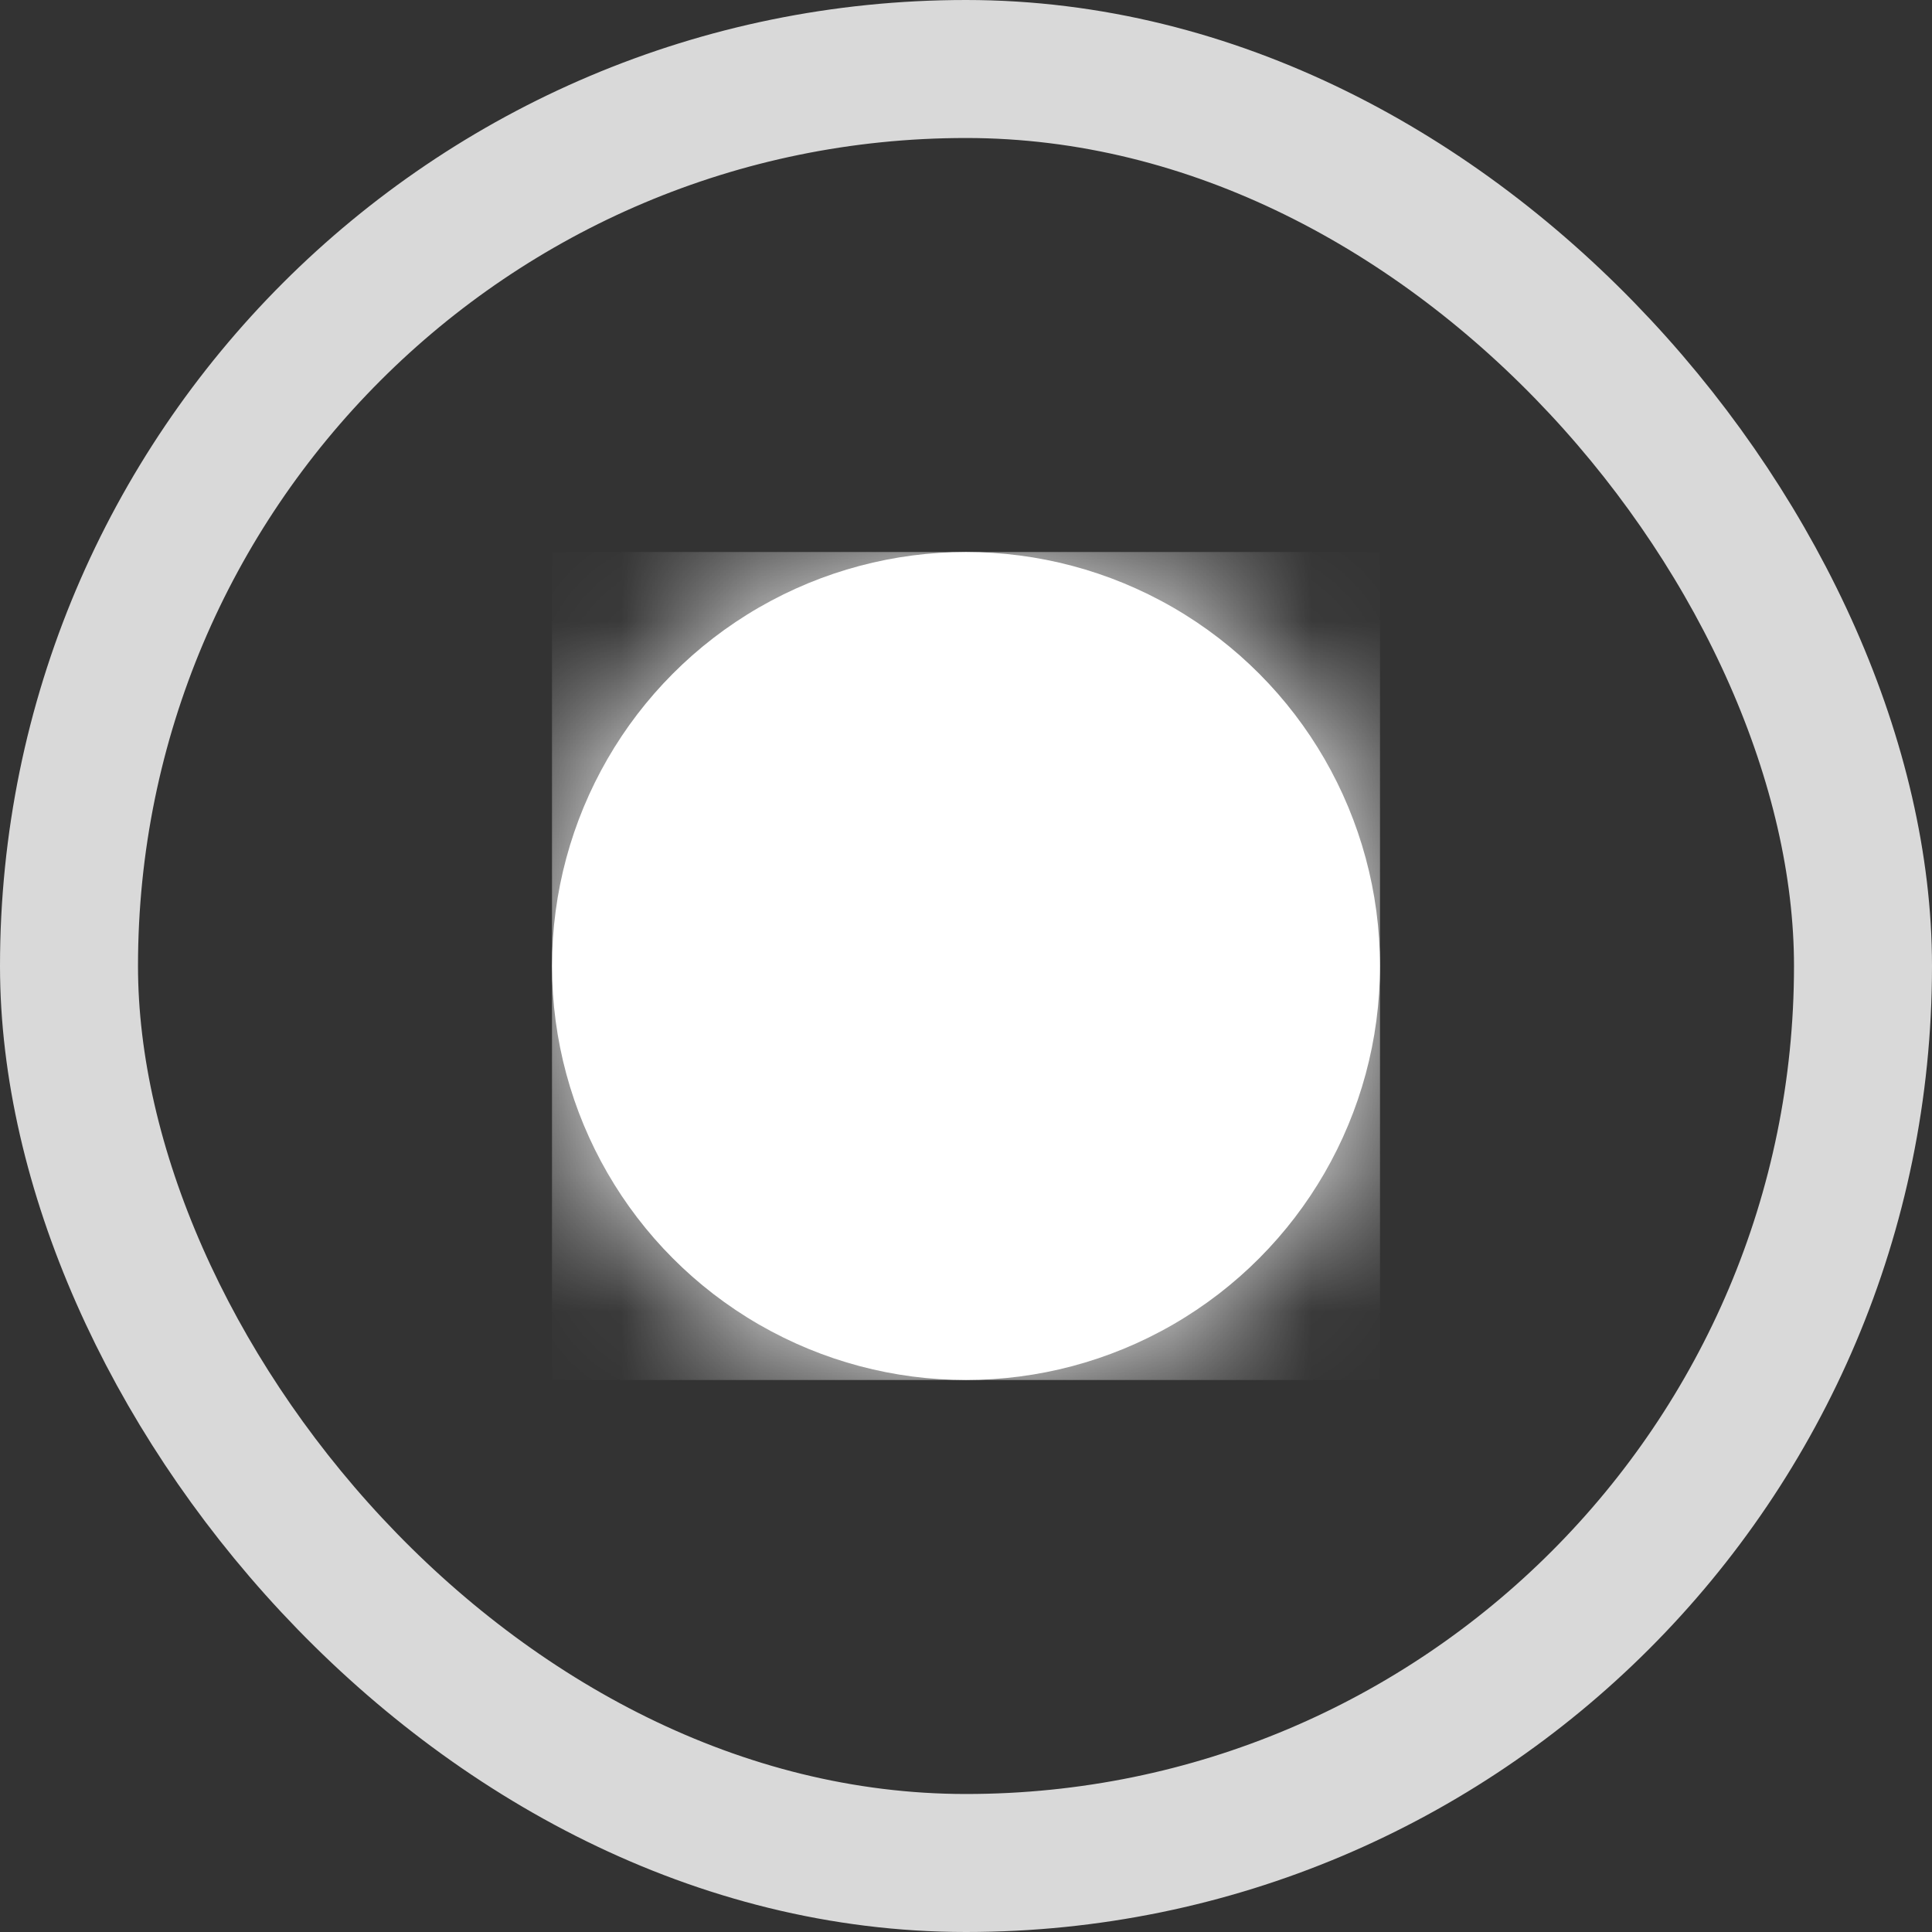 <?xml version="1.0" encoding="UTF-8"?>
<svg width="14px" height="14px" viewBox="0 0 14 14" version="1.1" xmlns="http://www.w3.org/2000/svg" xmlns:xlink="http://www.w3.org/1999/xlink">
    <rect x="0" y="0" width="14" height="14" fill="#333333" stroke="none"/>
    <!-- Generator: Sketch 59.1 (86144) - https://sketch.com -->
    <title>未选中态</title>
    <desc>Created with Sketch.</desc>
    <defs>
        <circle id="path-1" cx="3" cy="3" r="3"></circle>
    </defs>
    <g id="天擎客户端V10控件库" stroke="none" stroke-width="1" fill="none" fill-rule="evenodd">
        <g id="控件" transform="translate(-10, -2442)">
            <g id="B" transform="translate(10, 2163)">
                <g id="未选中态" transform="translate(0, 279)">
                    <g id="Radio-Button/Active">
                        <g id="UI/Border/Rounded(100px)-15%-Black" stroke="#D9D9D9">
                            <rect id="base-border" x="0.5" y="0.5" width="13" height="13" rx="6.5"></rect>
                        </g>
                        <g id="--UI/Icon/Oval" fill-rule="evenodd" transform="translate(4, 4)">
                            <mask id="mask-2" fill="white">
                                <use xlink:href="#path-1"></use>
                            </mask>
                            <use id="Mask" fill="#FFFFFF" xlink:href="#path-1"></use>
                            <g id="UI/Color/White" mask="url(#mask-2)" fill="#FFFFFF">
                                <rect id="base-copy" x="0" y="0" width="6" height="6"></rect>
                            </g>
                        </g>
                    </g>
                </g>
            </g>
        </g>
    </g>
</svg>